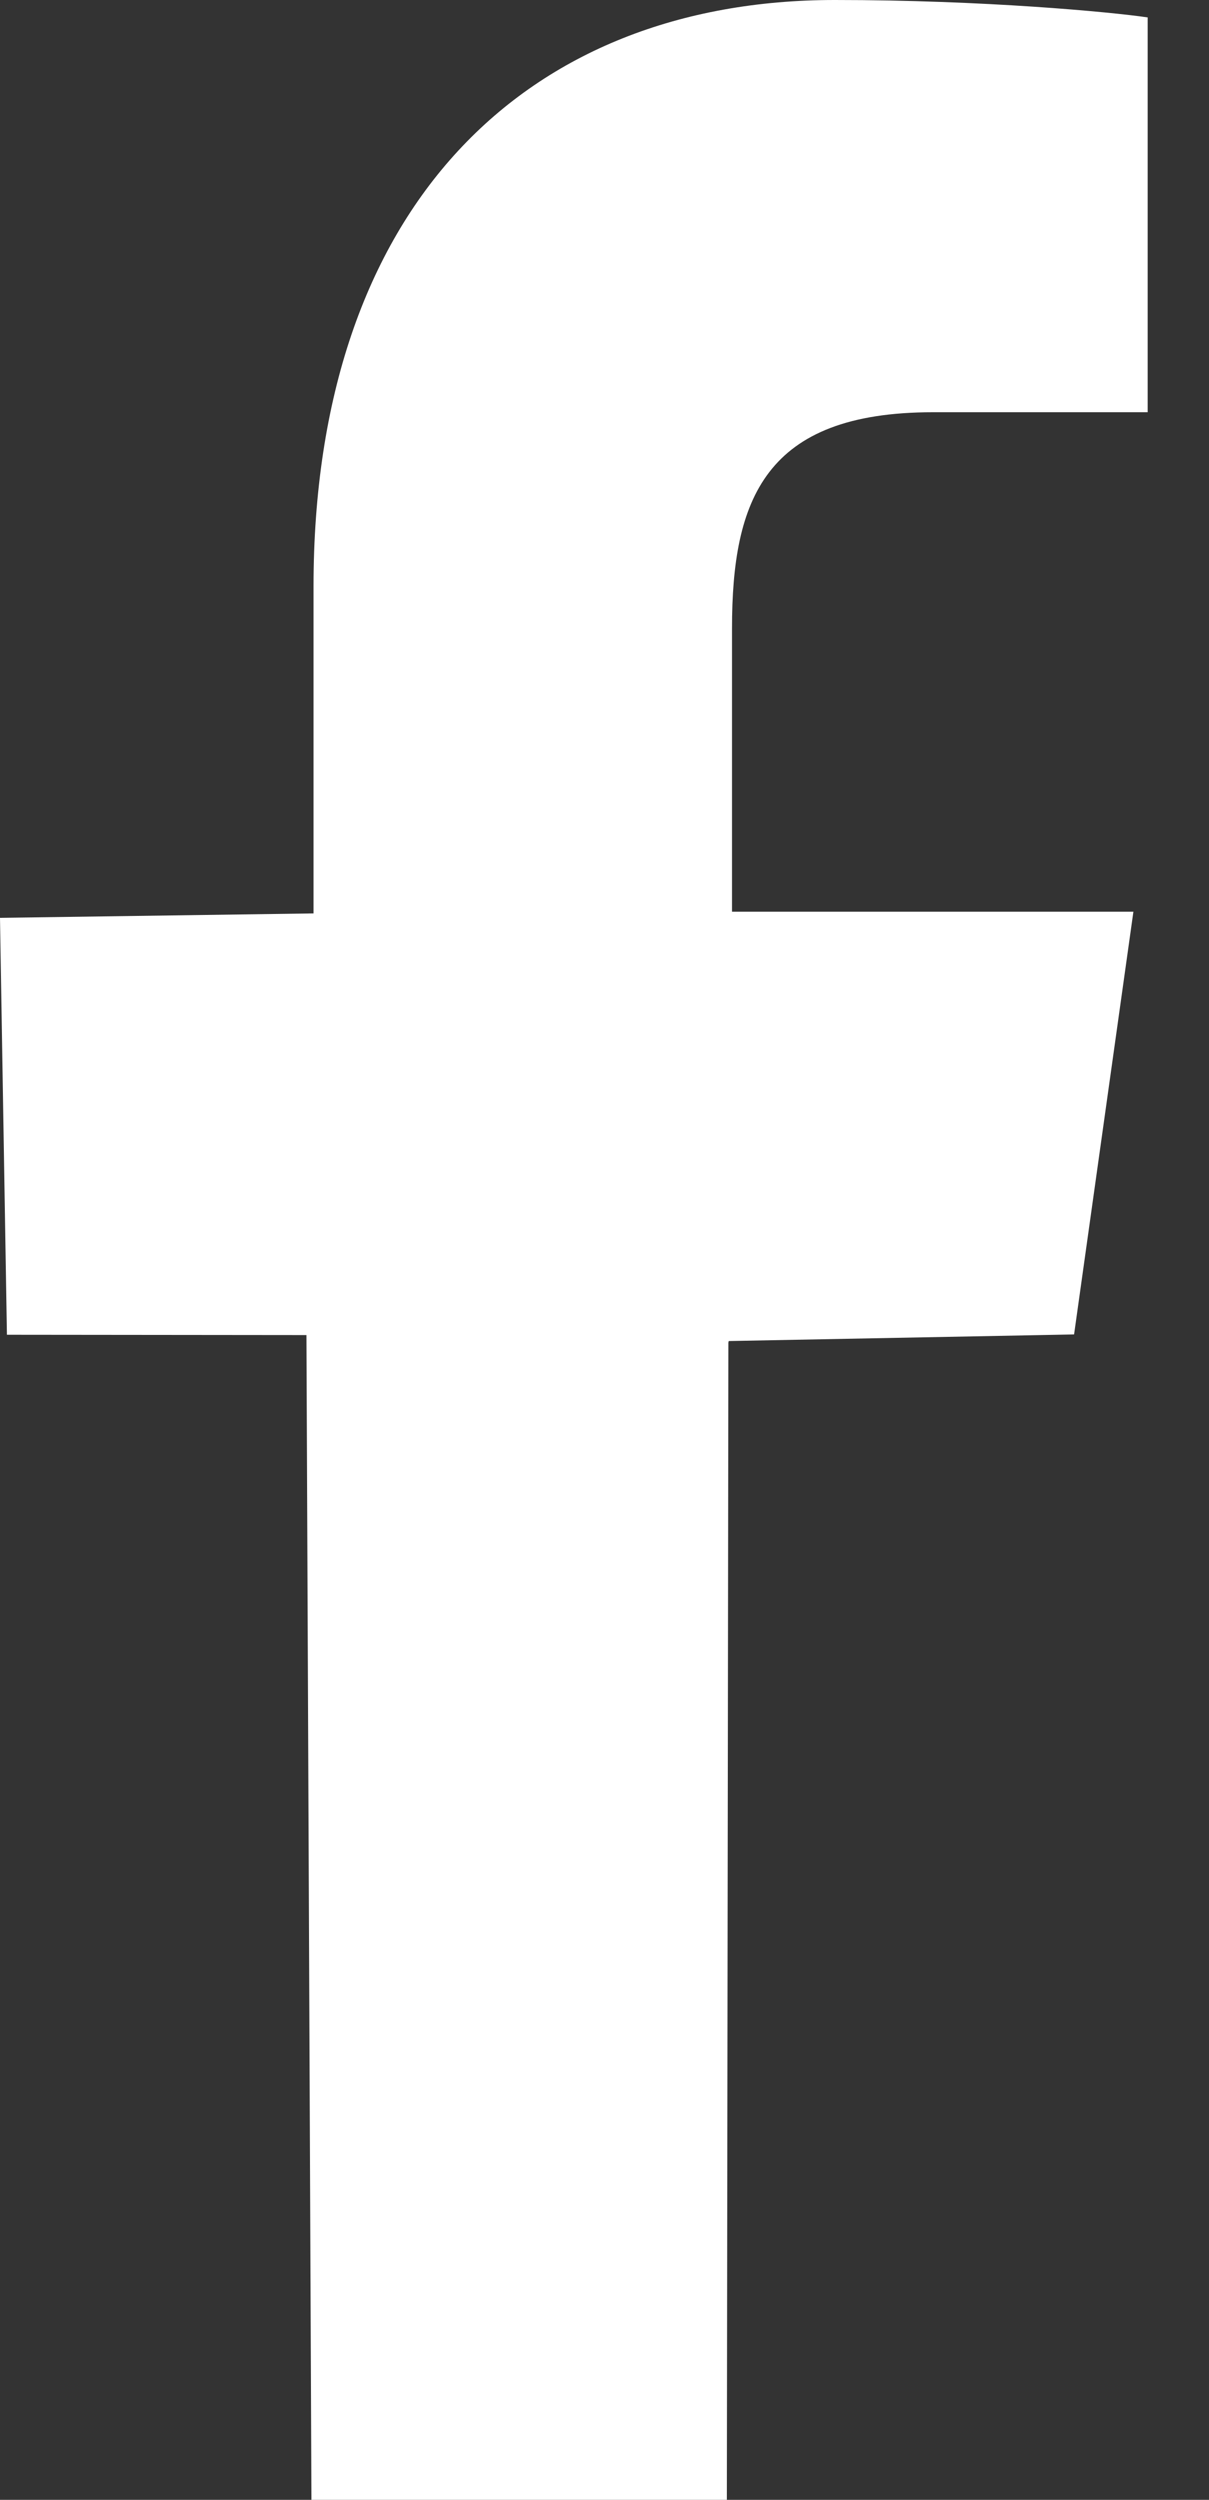 <svg width="15" height="31" viewBox="0 0 15 31" fill="none" xmlns="http://www.w3.org/2000/svg">
<rect x="0" y="0" width="15" height="31" fill="#333333" stroke="none"/>
<path fill-rule="evenodd" clip-rule="evenodd" d="M9.041 16.63L13.326 16.548L14.062 11.306H9.082V7.791C9.082 6.198 9.486 5.112 11.574 5.112H14.239V0.216C13.778 0.148 12.198 0 10.358 0C6.519 0 3.89 2.563 3.89 7.271V11.327L0 11.382L0.086 16.552L3.802 16.556L3.864 31H9.018L9.037 16.651L9.041 16.63Z" fill="#FFFFFF"/>
</svg>
